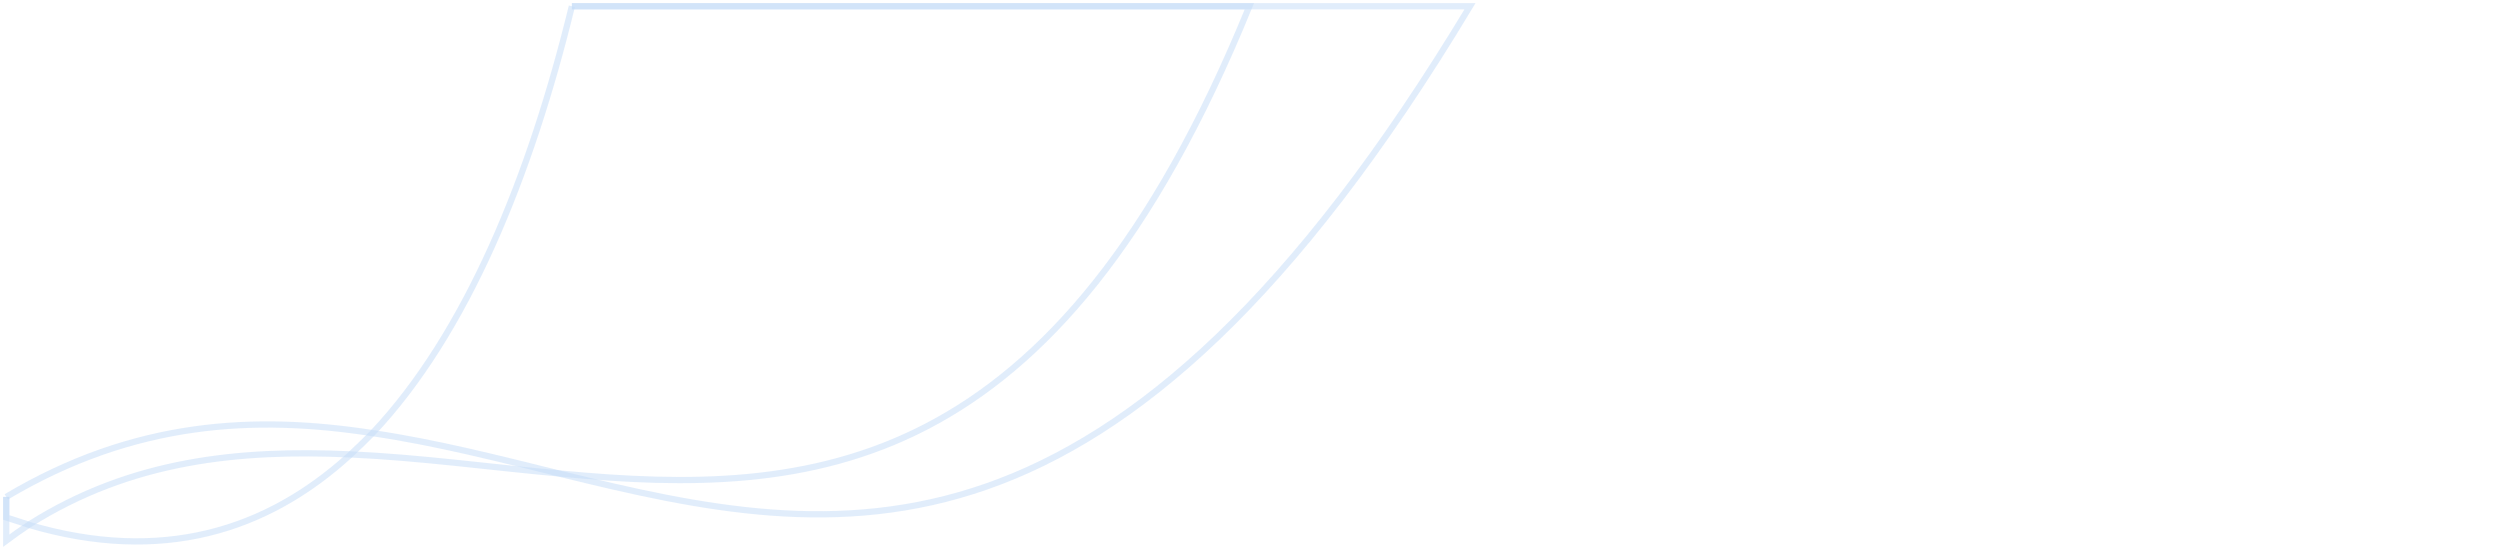 <svg xmlns="http://www.w3.org/2000/svg" width="400" height="88" fill="none"><path d="M1 79.5v3.3c1.3.4 2.5.8 3.7 1.2 21.1 6.2 37.9 1 51.3-11.2 1.2-1.1 2.4-2.3 3.6-3.5C74.7 53.3 84.9 28.1 91.5 1" stroke-opacity="0.5" stroke="#C4DDF9"/><path d="M1 79.5c20.5-12.2 39.8-13.1 58.6-10.2 10.2 1.5 20.3 4.1 30.4 6.6C134.1 86.7 178.5 95.2 235.2 1H91.5" stroke-opacity="0.5" stroke="#C4DDF9"/><path d="M91.5 1h108.4C169 76.8 129.8 79.5 90 75.8c-11.3-1-22.7-2.6-34-3.1-17.7-.8-35 .9-51.3 11.2-1.2.8-2.5 1.7-3.7 2.6v-7" stroke-opacity="0.5" stroke="#C4DDF9"/></svg>